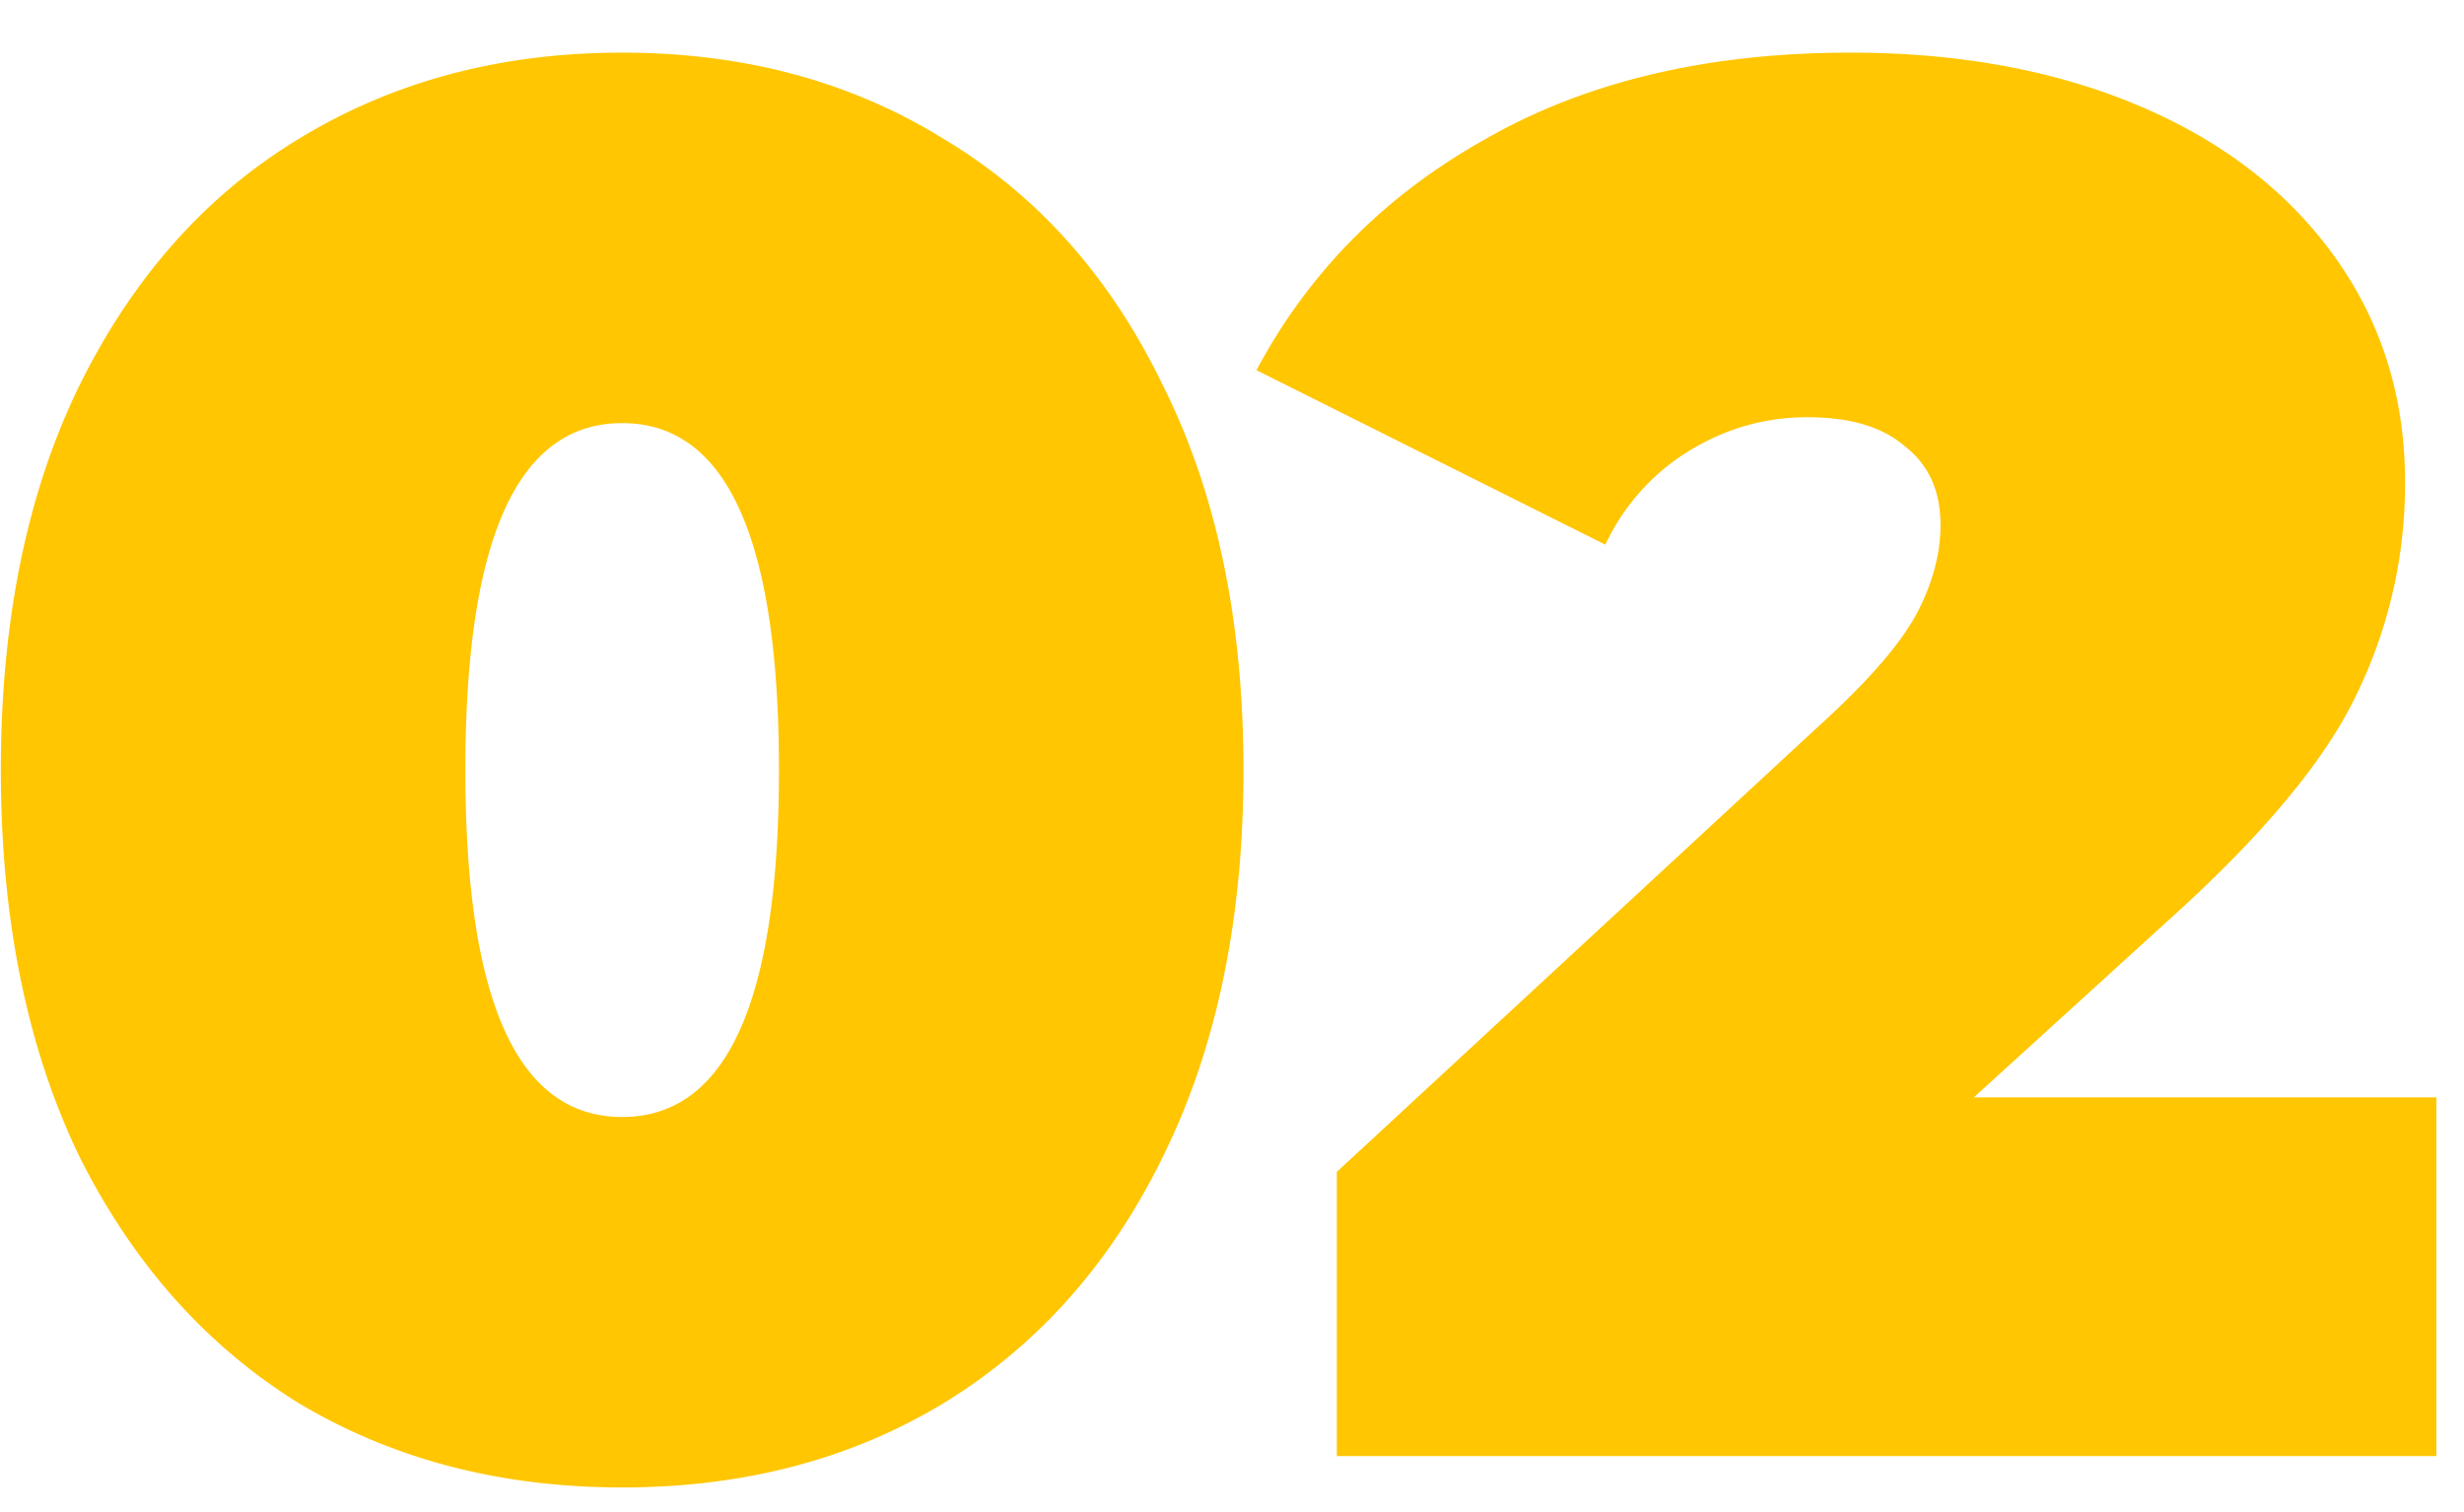 <svg width="44" height="27" fill="none" xmlns="http://www.w3.org/2000/svg"><path d="M11.11 26.56c-2.17 0-4.095-.502-5.775-1.505-1.657-1.027-2.963-2.497-3.92-4.41-.933-1.937-1.4-4.235-1.4-6.895 0-2.66.467-4.947 1.4-6.86.957-1.937 2.263-3.407 3.92-4.41C7.015 1.453 8.94.94 11.11.94c2.17 0 4.083.513 5.74 1.54 1.68 1.003 2.987 2.473 3.92 4.41.957 1.913 1.435 4.2 1.435 6.86s-.478 4.958-1.435 6.895c-.933 1.913-2.24 3.383-3.92 4.41-1.657 1.003-3.57 1.505-5.74 1.505zm0-6.615c1.867 0 2.8-2.065 2.8-6.195 0-4.13-.933-6.195-2.8-6.195-1.867 0-2.8 2.065-2.8 6.195 0 4.13.933 6.195 2.8 6.195zm32.397-.35V26H23.872v-5.075l8.855-8.19c.77-.723 1.283-1.342 1.54-1.855.256-.513.385-1.015.385-1.505 0-.607-.21-1.073-.63-1.4-.397-.35-.98-.525-1.75-.525-.747 0-1.447.198-2.1.595a3.903 3.903 0 00-1.505 1.68l-6.23-3.115c.933-1.75 2.298-3.127 4.095-4.13 1.796-1.027 3.966-1.54 6.51-1.54 1.936 0 3.651.315 5.145.945 1.493.63 2.66 1.528 3.5 2.695.84 1.167 1.26 2.508 1.26 4.025a8.553 8.553 0 01-.875 3.815c-.56 1.167-1.669 2.497-3.325 3.99l-3.5 3.185h8.26z" fill="#FFC601"/></svg>